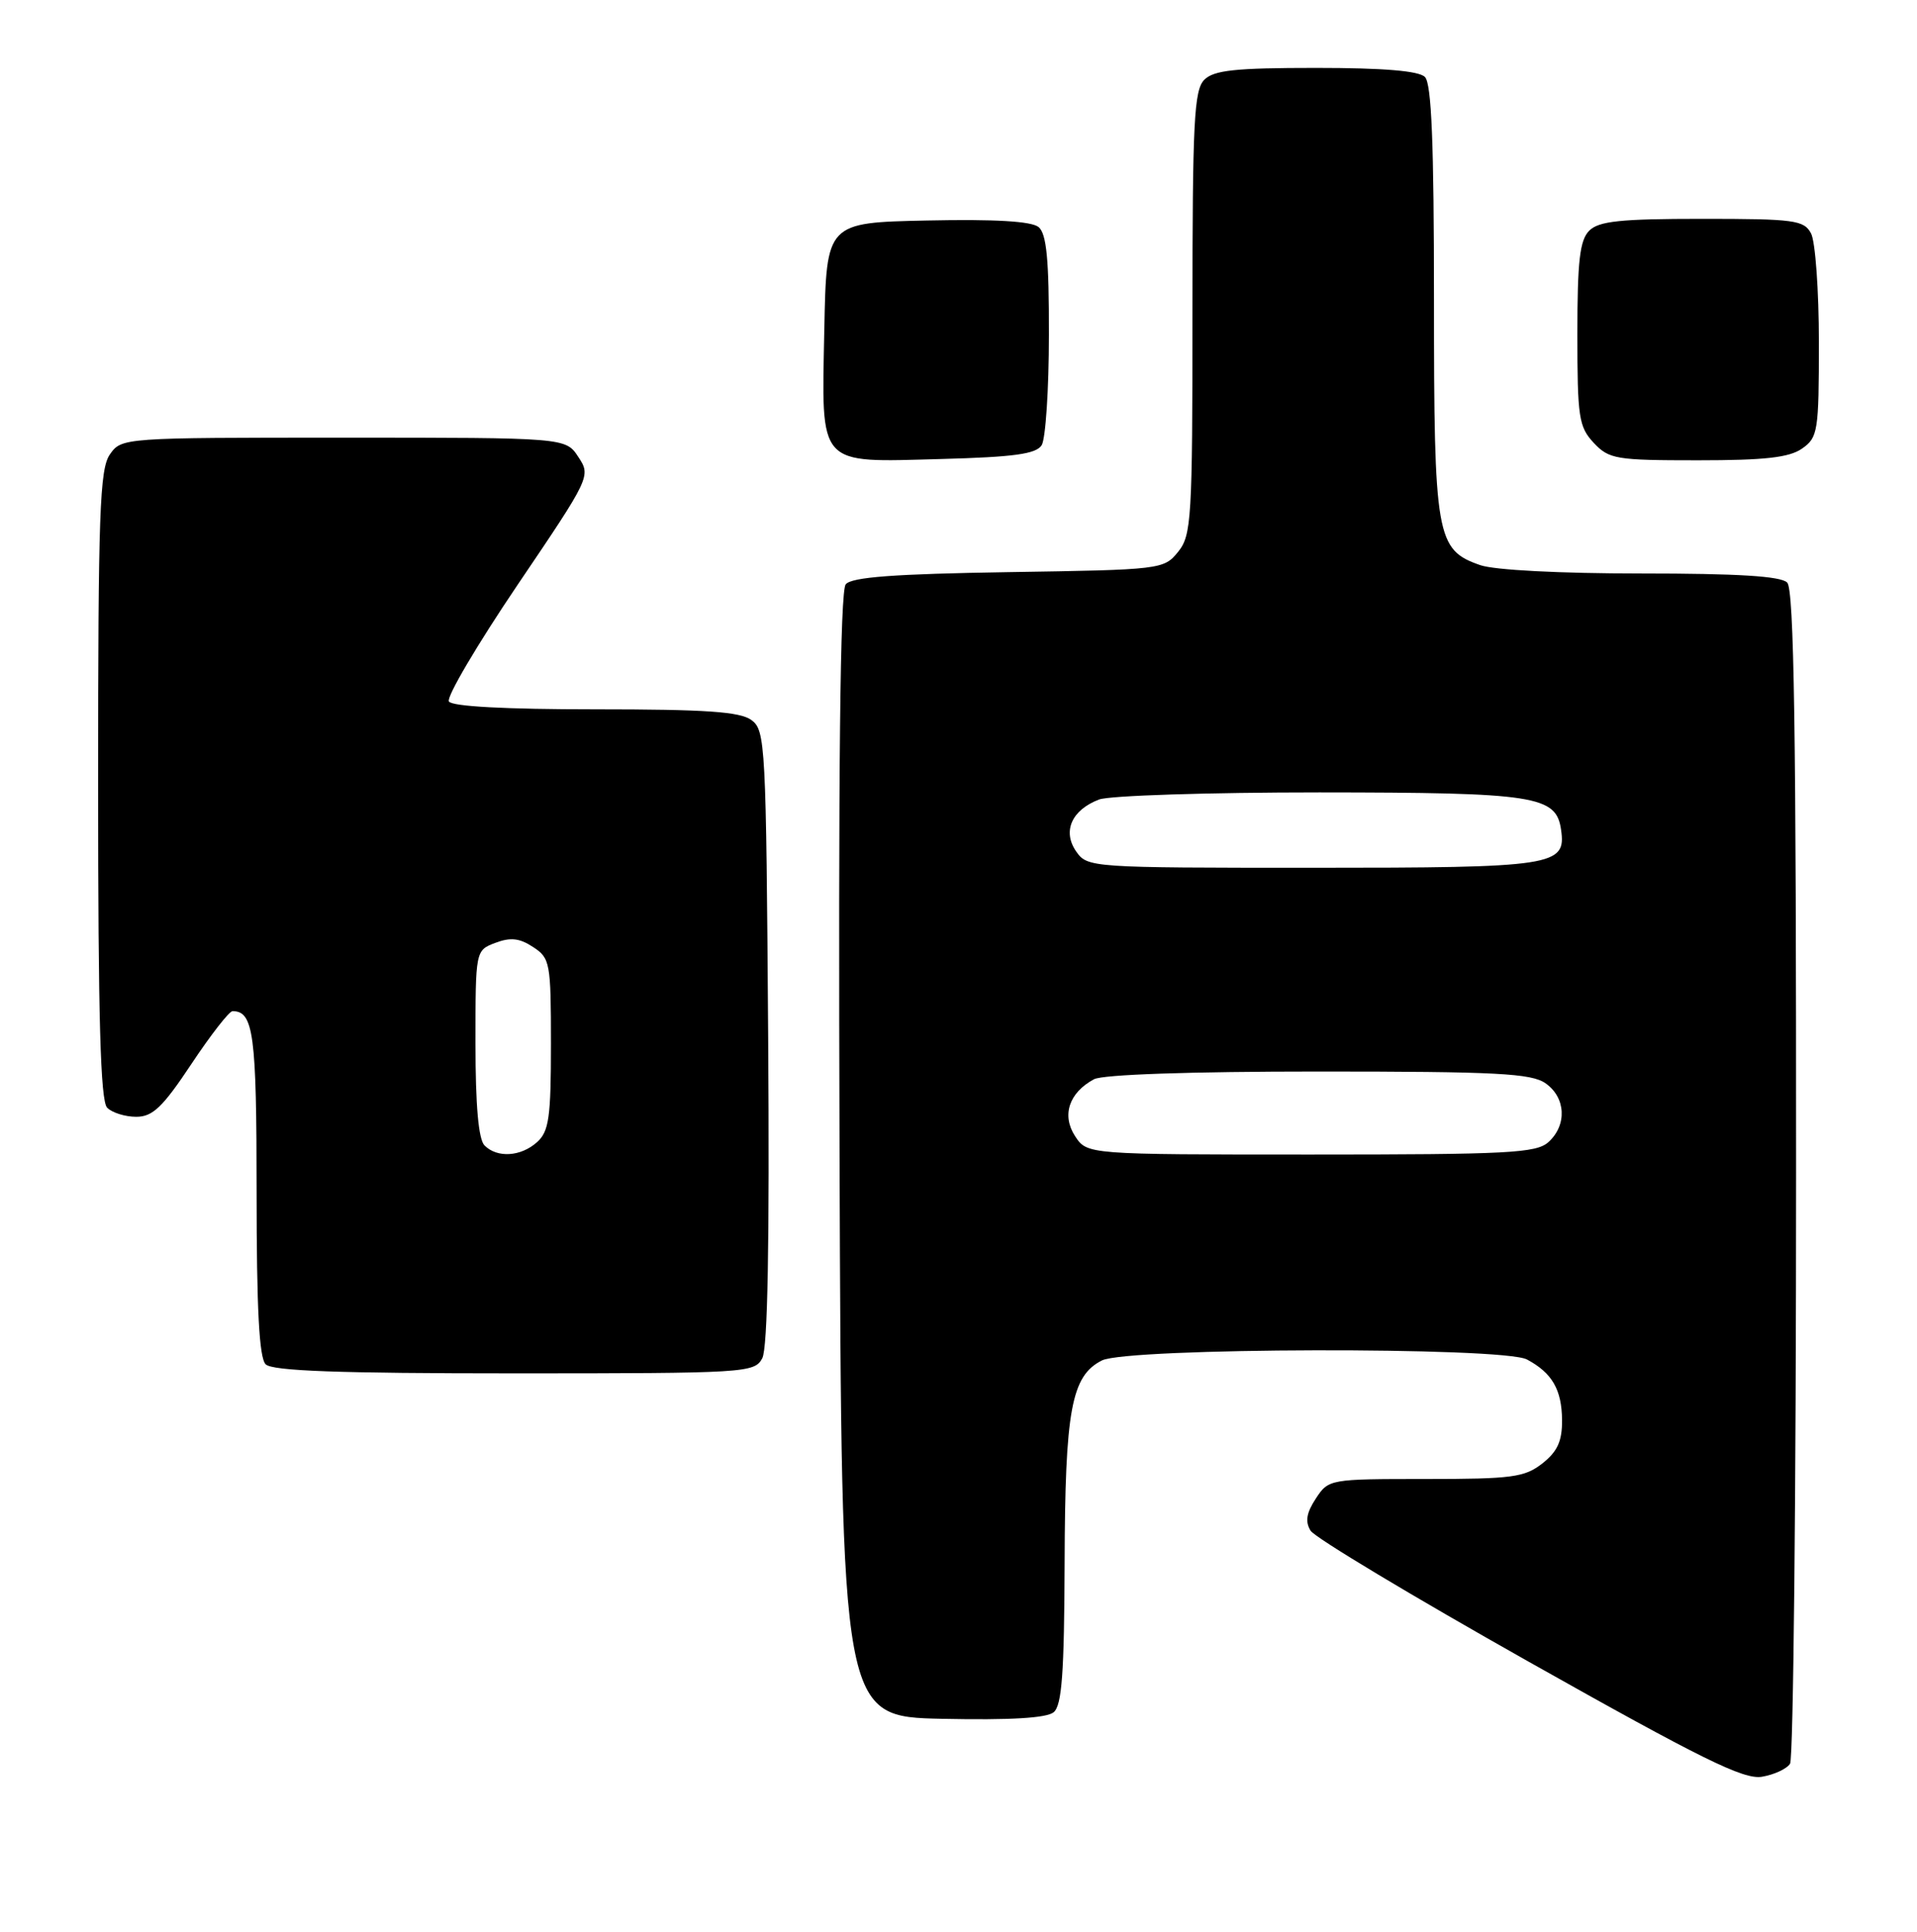 <?xml version="1.0" encoding="UTF-8" standalone="no"?>
<!DOCTYPE svg PUBLIC "-//W3C//DTD SVG 1.1//EN" "http://www.w3.org/Graphics/SVG/1.1/DTD/svg11.dtd" >
<svg xmlns="http://www.w3.org/2000/svg" xmlns:xlink="http://www.w3.org/1999/xlink" version="1.1" viewBox="0 0 254 256">
 <g >
 <path fill="currentColor"
d=" M 237.18 233.73 C 237.62 233.06 237.98 197.83 237.98 155.45 C 238.00 96.84 237.71 78.11 236.80 77.20 C 235.95 76.35 230.23 76.00 217.45 76.00 C 206.74 76.00 197.99 75.55 196.12 74.89 C 190.29 72.86 190.00 71.17 190.00 39.75 C 190.00 19.03 189.68 11.08 188.80 10.20 C 187.99 9.39 183.33 9.00 174.37 9.00 C 163.68 9.00 160.84 9.30 159.57 10.57 C 158.21 11.93 158.00 16.14 158.00 41.46 C 158.00 68.83 157.87 70.94 156.09 73.14 C 154.21 75.46 153.84 75.51 133.65 75.82 C 118.46 76.06 112.85 76.48 112.06 77.43 C 111.31 78.33 111.07 101.46 111.24 153.11 C 111.50 227.50 111.50 227.50 124.86 227.78 C 133.86 227.97 138.68 227.68 139.61 226.91 C 140.70 226.00 141.01 221.75 141.06 207.13 C 141.12 186.83 141.95 182.34 146.00 180.29 C 149.40 178.58 199.12 178.46 202.32 180.16 C 205.65 181.94 206.93 184.14 206.97 188.18 C 206.99 190.98 206.37 192.35 204.37 193.93 C 202.01 195.78 200.37 196.00 188.89 196.00 C 176.16 196.00 176.03 196.02 174.34 198.60 C 173.10 200.49 172.91 201.65 173.65 202.85 C 174.20 203.76 187.22 211.58 202.58 220.23 C 225.52 233.15 231.03 235.86 233.45 235.46 C 235.07 235.19 236.75 234.41 237.18 233.73 Z  M 101.00 180.00 C 101.72 178.66 101.97 164.81 101.78 137.42 C 101.51 98.58 101.42 96.78 99.56 95.42 C 98.05 94.31 93.48 94.00 78.87 94.00 C 66.97 94.00 59.88 93.62 59.48 92.96 C 59.12 92.39 63.22 85.44 68.57 77.52 C 78.25 63.21 78.30 63.10 76.63 60.56 C 74.95 58.00 74.95 58.00 45.53 58.00 C 16.27 58.00 16.11 58.01 14.56 60.22 C 13.21 62.15 13.00 68.01 13.00 104.02 C 13.00 135.03 13.31 145.91 14.20 146.80 C 14.86 147.46 16.59 148.00 18.05 148.00 C 20.23 148.00 21.55 146.74 25.36 141.00 C 27.92 137.15 30.37 134.00 30.81 134.00 C 33.60 134.00 34.00 137.02 34.00 158.00 C 34.00 173.47 34.34 179.94 35.20 180.80 C 36.08 181.68 44.79 182.00 68.16 182.00 C 98.88 182.00 99.96 181.93 101.00 180.00 Z  M 138.02 59.00 C 138.54 58.17 138.98 51.59 138.98 44.37 C 139.00 34.38 138.67 30.97 137.61 30.09 C 136.68 29.32 131.86 29.03 122.86 29.22 C 109.50 29.50 109.50 29.50 109.22 43.65 C 108.86 62.03 108.18 61.27 124.69 60.83 C 134.35 60.57 137.28 60.17 138.02 59.00 Z  M 238.78 59.44 C 240.87 57.98 241.00 57.17 241.00 45.38 C 241.00 38.50 240.53 32.00 239.96 30.93 C 239.02 29.17 237.75 29.00 225.54 29.00 C 214.69 29.00 211.84 29.30 210.57 30.57 C 209.32 31.83 209.00 34.58 209.00 44.26 C 209.00 55.32 209.19 56.57 211.17 58.69 C 213.20 60.85 214.12 61.00 224.95 61.00 C 233.84 61.00 237.08 60.64 238.78 59.44 Z  M 142.45 150.57 C 140.64 147.80 141.64 144.80 144.96 143.02 C 146.13 142.40 157.65 142.00 174.71 142.00 C 198.29 142.00 202.90 142.24 204.78 143.56 C 207.47 145.44 207.66 149.09 205.17 151.35 C 203.56 152.81 199.88 153.00 173.69 153.00 C 144.05 153.00 144.05 153.00 142.45 150.57 Z  M 142.60 112.85 C 140.74 110.18 141.98 107.34 145.63 105.95 C 147.00 105.43 160.14 105.01 174.82 105.01 C 203.50 105.03 206.20 105.45 206.84 109.97 C 207.53 114.76 205.94 115.00 173.87 115.00 C 144.54 115.00 144.09 114.97 142.60 112.85 Z  M 64.20 151.80 C 63.40 151.00 63.00 146.53 63.00 138.28 C 63.00 125.95 63.00 125.95 65.63 124.95 C 67.64 124.19 68.84 124.32 70.63 125.50 C 72.89 126.97 73.00 127.57 73.00 138.37 C 73.00 148.07 72.74 149.93 71.17 151.35 C 69.02 153.29 65.89 153.49 64.20 151.80 Z "/>
</g>
</svg>